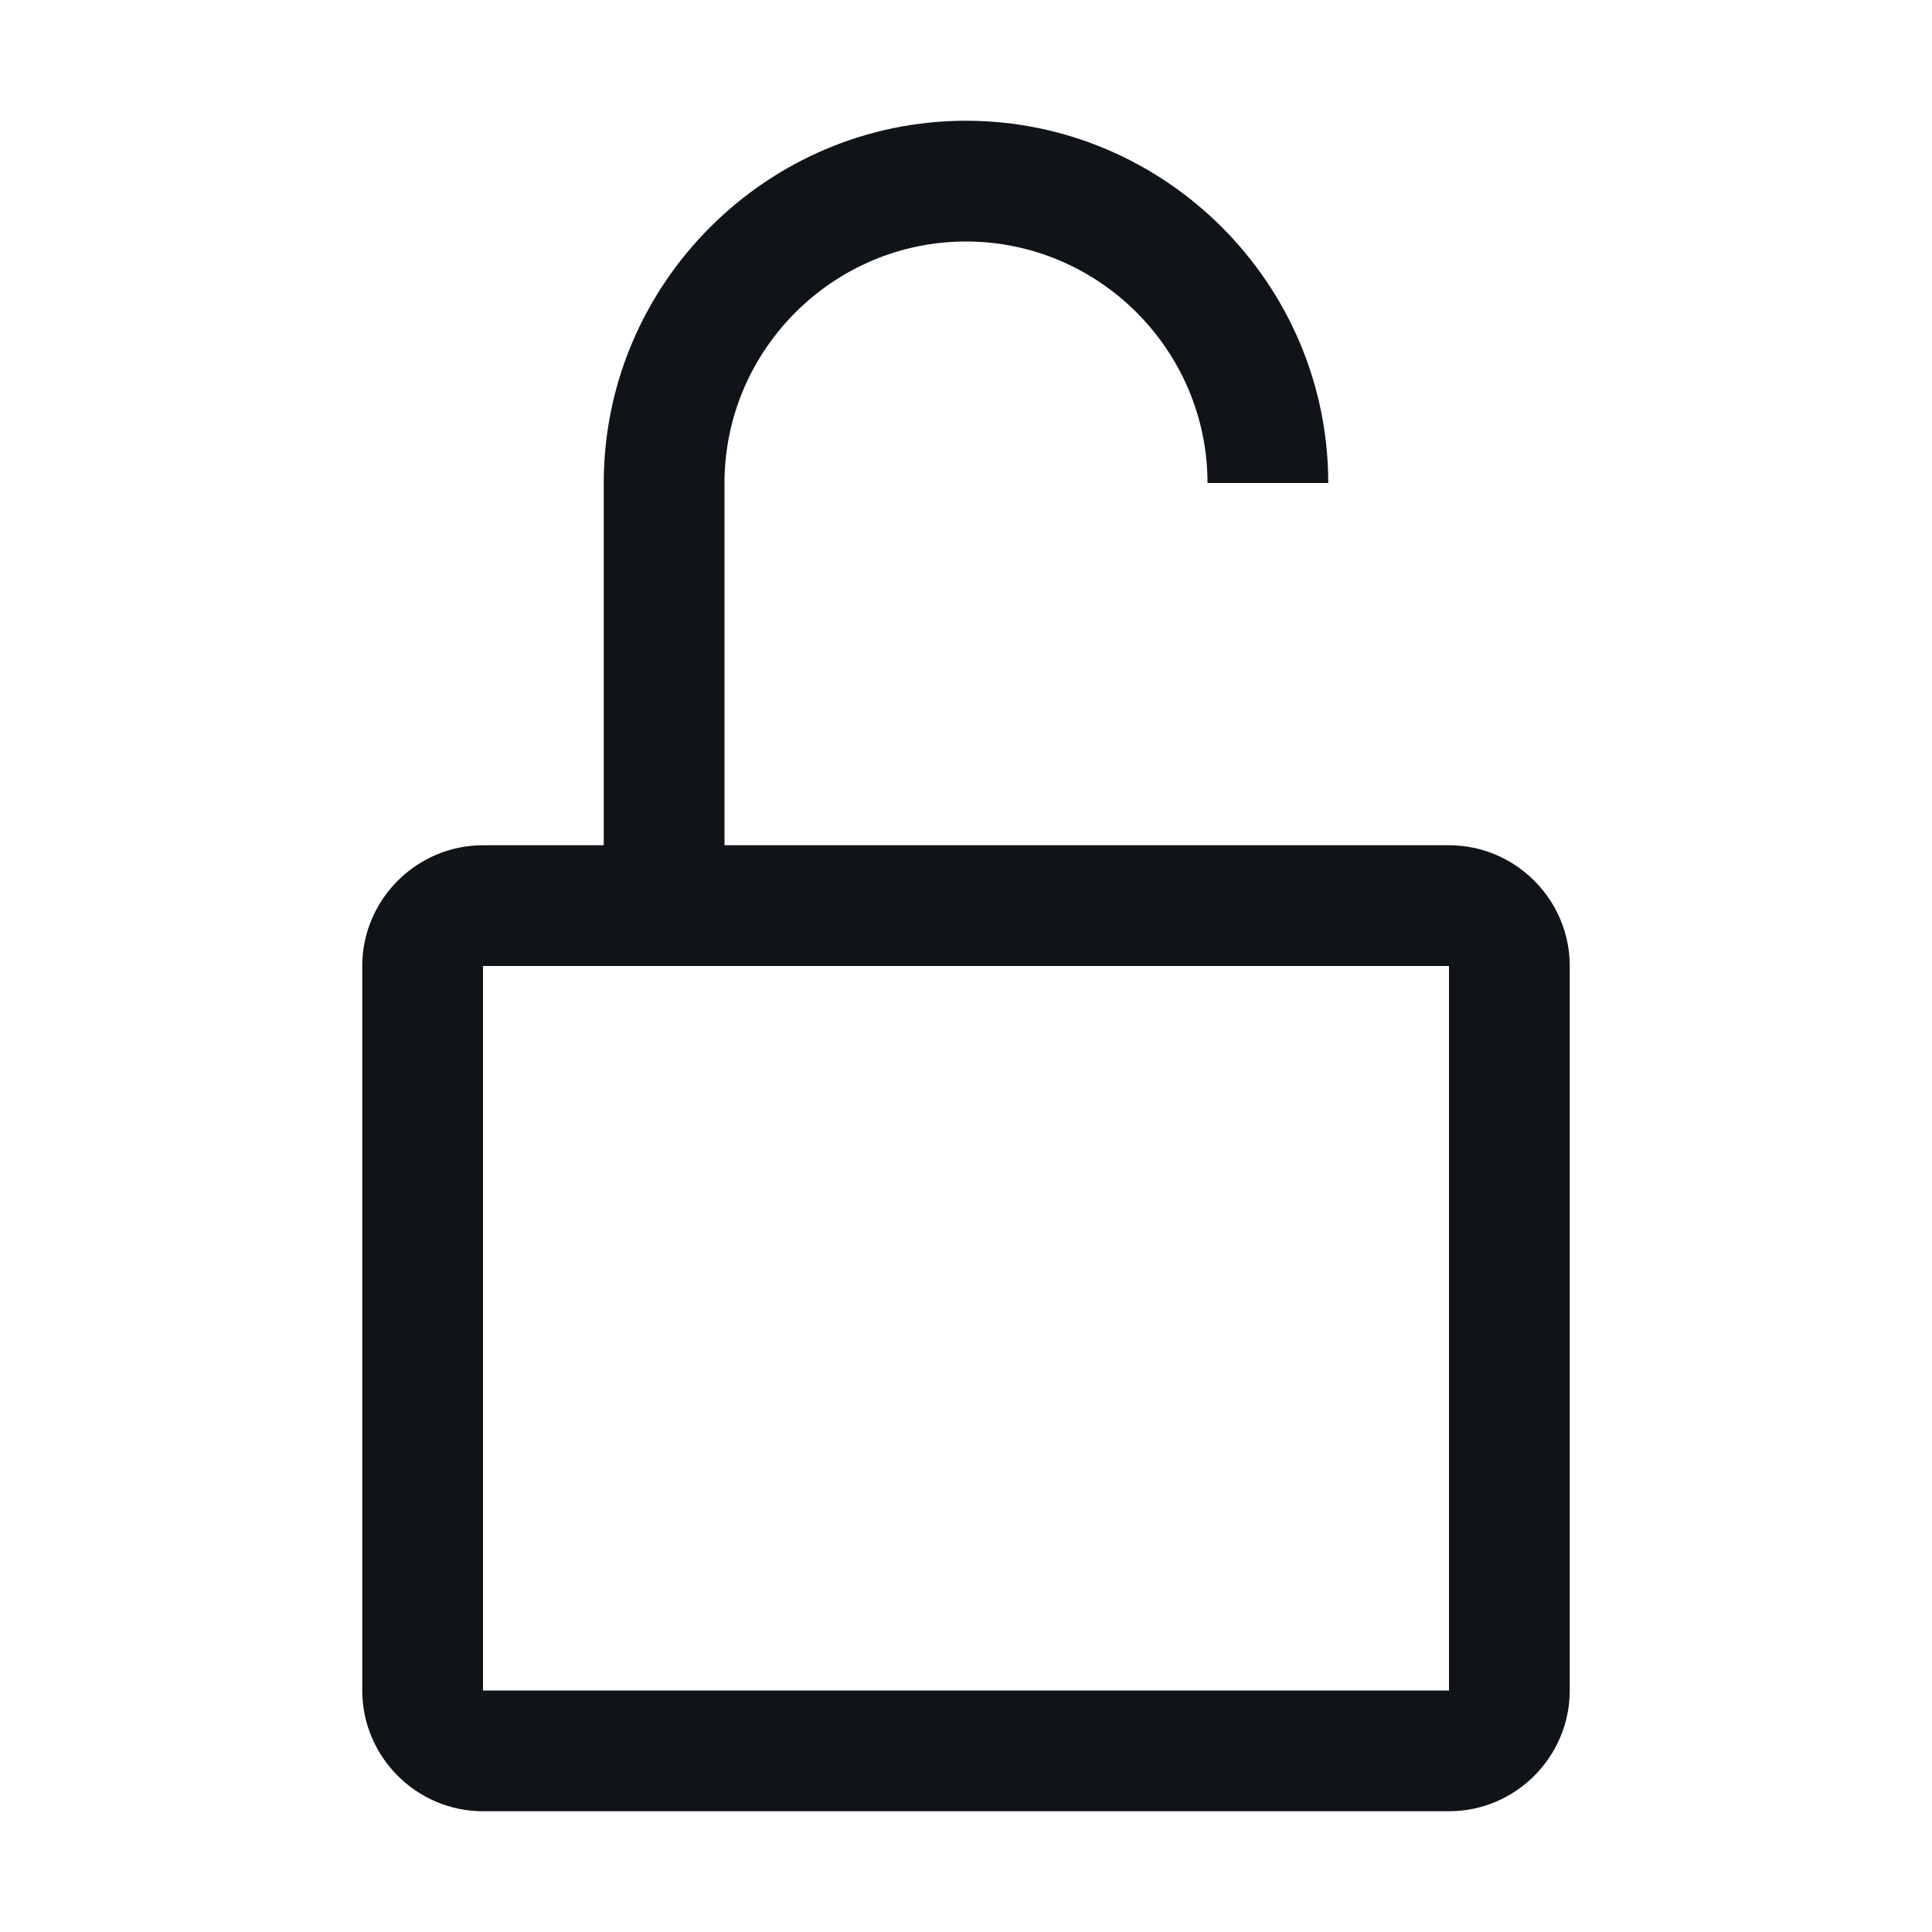 <svg width="16" height="16" viewBox="0 0 16 16" fill="none" xmlns="http://www.w3.org/2000/svg">
<g clip-path="url(#clip0_7118_33057)">
<path d="M12 7H6V4C6 2.9 6.9 2 8 2C9.1 2 10 2.9 10 4H11C11 2.35 9.65 1 8 1C6.35 1 5 2.35 5 4V7H4C3.45 7 3 7.45 3 8V14C3 14.55 3.45 15 4 15H12C12.55 15 13 14.55 13 14V8C13 7.45 12.55 7 12 7ZM4 14V8H12V14H4Z" fill="#101419"/>
</g>
<defs>
<clipPath id="clip0_7118_33057">
<rect width="16" height="16" fill="white"/>
</clipPath>
</defs>
</svg>
